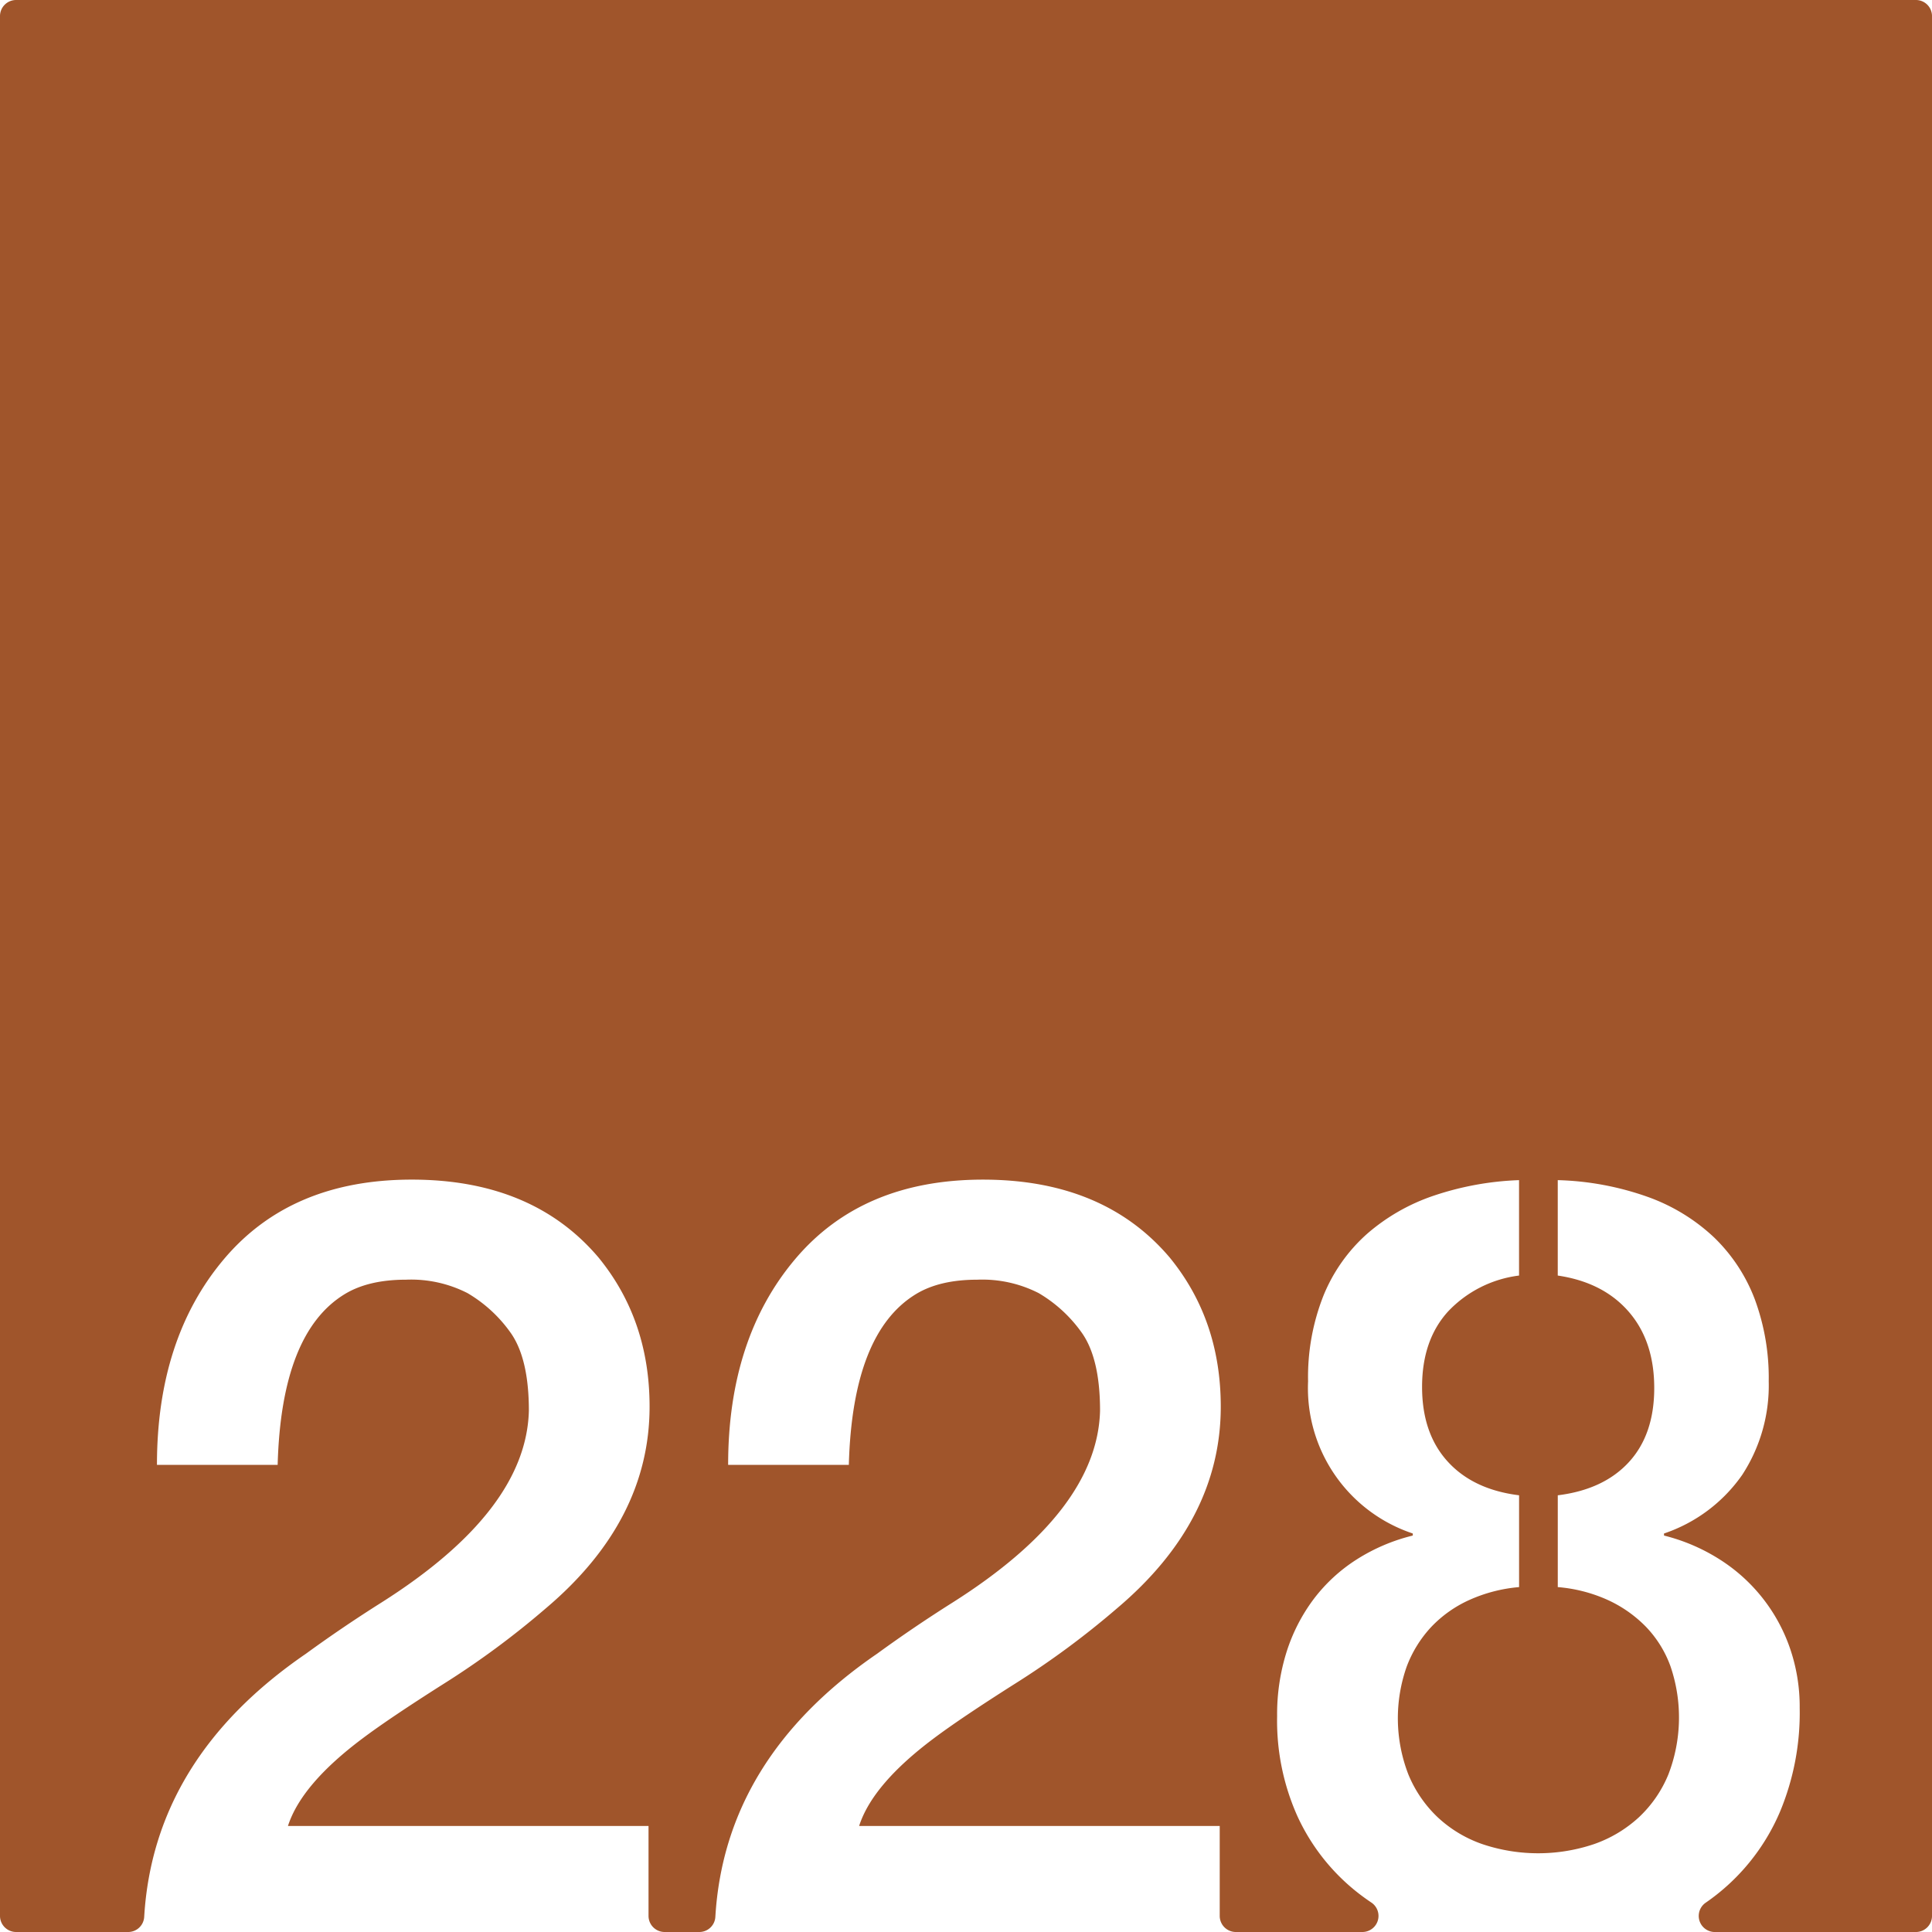 <svg xmlns="http://www.w3.org/2000/svg" width="120mm" height="120mm" viewBox="0 0 340.157 340.157">
  <g id="Zimmernummer">
      <g id="Z-03-228-R">
        <path fill="#A0552B" stroke="none" d="M337.323,0H2.835A2.835,2.835,0,0,0,0,2.835V337.323a2.834,2.834,0,0,0,2.834,2.834H22.565a2.822,2.822,0,0,0,2.822-2.645q1.662-27.977,28.495-46.361,6.355-4.632,13.259-8.991Q92.662,266,93.116,248.375q0-9.264-3.269-13.805a24.439,24.439,0,0,0-7.539-6.9A21.822,21.822,0,0,0,71.5,225.307q-6.632,0-10.808,2.543-11.17,6.811-11.806,30.061H27.635q0-22.251,11.806-36.237T72.5,207.688q21.252,0,32.877,13.713,8.991,10.99,8.991,26.247,0,20.073-18.255,35.511A149.744,149.744,0,0,1,78.04,296.51q-9.447,5.994-14.168,9.536Q53.063,314.131,50.7,321.485h63.483v15.838a2.835,2.835,0,0,0,2.835,2.834h6.108a2.821,2.821,0,0,0,2.821-2.645q1.662-27.977,28.495-46.361,6.357-4.632,13.26-8.991Q193.224,266,193.68,248.375q0-9.264-3.27-13.805a24.447,24.447,0,0,0-7.538-6.9,21.829,21.829,0,0,0-10.808-2.361q-6.63,0-10.807,2.543-11.172,6.811-11.807,30.061H128.2q0-22.251,11.807-36.237t33.058-13.986q21.252,0,32.877,13.713,8.991,10.99,8.992,26.247,0,20.073-18.255,35.511A149.676,149.676,0,0,1,178.6,296.51q-9.445,5.994-14.168,9.536-10.809,8.085-13.169,15.439H214.75v15.838a2.834,2.834,0,0,0,2.835,2.834H239.88a2.832,2.832,0,0,0,1.546-5.2q-1.578-1.057-3.037-2.253a36.416,36.416,0,0,1-9.9-12.805,41.058,41.058,0,0,1-3.633-17.755,36.547,36.547,0,0,1,1.681-11.353,31.191,31.191,0,0,1,4.768-9.264,29,29,0,0,1,7.538-6.948,32.928,32.928,0,0,1,9.9-4.222v-.364A26.967,26.967,0,0,1,230.306,243.2a38.868,38.868,0,0,1,2.724-15.122,29.354,29.354,0,0,1,7.674-10.852,34.832,34.832,0,0,1,11.762-6.721,52.753,52.753,0,0,1,14.985-2.725v16.8a20.712,20.712,0,0,0-12.488,6.313q-4.587,5.039-4.586,13.3,0,8.173,4.5,13.123t12.579,5.95v16.166a26.867,26.867,0,0,0-8.764,2.27,21.3,21.3,0,0,0-6.721,4.769,21.07,21.07,0,0,0-4.314,6.992,27.36,27.36,0,0,0,.318,18.982,21.842,21.842,0,0,0,5.131,7.492,22.134,22.134,0,0,0,7.811,4.723,30.787,30.787,0,0,0,19.8,0,22.619,22.619,0,0,0,7.856-4.723,21.481,21.481,0,0,0,5.177-7.538,27.865,27.865,0,0,0,.363-19.026,19.7,19.7,0,0,0-4.314-6.948,22.435,22.435,0,0,0-6.721-4.723,26.556,26.556,0,0,0-8.809-2.27V263.27q8.082-1,12.533-5.858t4.45-13.033q0-8.263-4.5-13.441t-12.487-6.358v-16.8a51.278,51.278,0,0,1,15.848,2.952,33.4,33.4,0,0,1,11.67,7.129,29.8,29.8,0,0,1,7.175,10.9,39.892,39.892,0,0,1,2.452,14.44,28.812,28.812,0,0,1-4.677,16.484,27.462,27.462,0,0,1-13.759,10.308v.364a33.209,33.209,0,0,1,9.763,4.177,30.117,30.117,0,0,1,12.4,15.621,31.56,31.56,0,0,1,1.725,10.536,45.254,45.254,0,0,1-3.451,18.254,37.04,37.04,0,0,1-13.127,16.074,2.83,2.83,0,0,0,1.641,5.141h35.4a2.834,2.834,0,0,0,2.834-2.834V2.834A2.834,2.834,0,0,0,337.323,0Z"/>
      </g>
    </g>
</svg>
